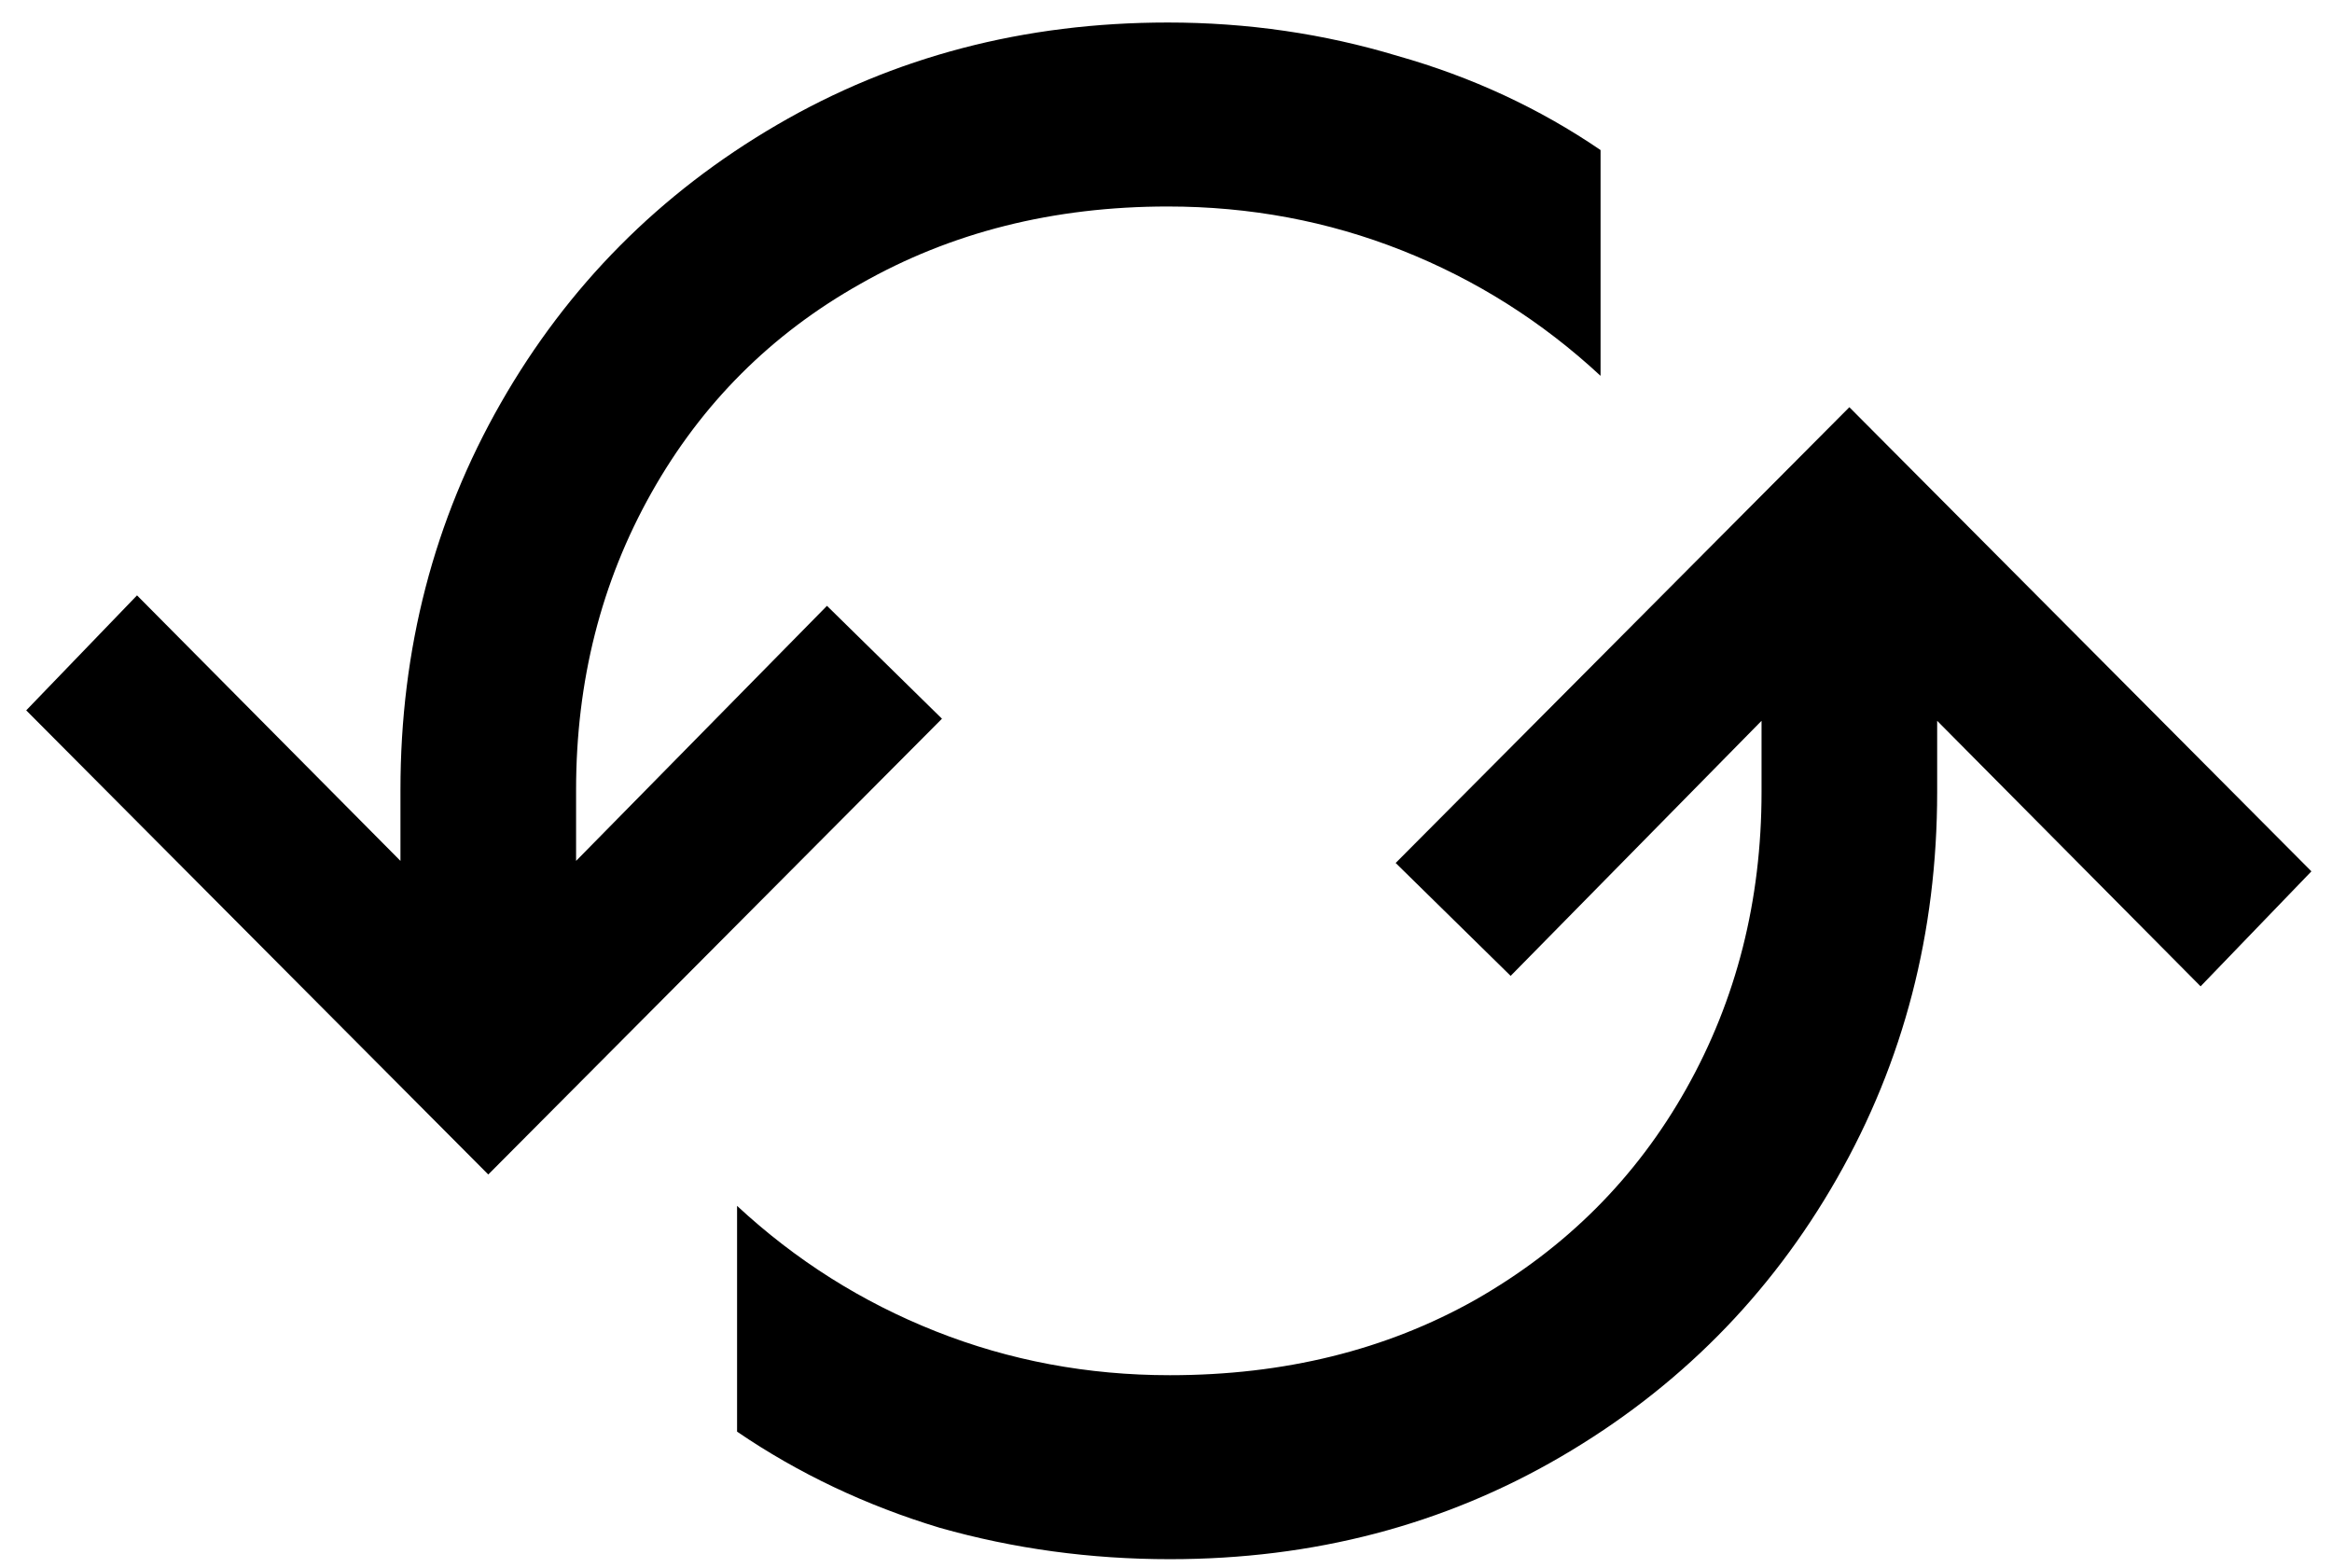 <svg width="58" height="39" viewBox="0 0 58 39" fill="none" xmlns="http://www.w3.org/2000/svg">
<path d="M29.096 38.78C27.12 38.78 25.213 38.52 23.376 38C21.539 37.445 19.857 36.648 18.332 35.608V29.992C19.788 31.344 21.435 32.384 23.272 33.112C25.109 33.84 27.051 34.204 29.096 34.204C31.939 34.204 34.469 33.58 36.688 32.332C38.941 31.049 40.692 29.299 41.94 27.08C43.188 24.861 43.812 22.4 43.812 19.696V17.928L37.572 24.272L34.712 21.464L45.996 10.128L57.488 21.672L54.732 24.532L48.18 17.928V19.696C48.18 23.197 47.348 26.404 45.684 29.316C44.02 32.228 41.732 34.533 38.82 36.232C35.908 37.931 32.667 38.78 29.096 38.78ZM3.408 14.808L9.96 21.412V19.644C9.96 16.143 10.792 12.936 12.456 10.024C14.12 7.112 16.408 4.807 19.32 3.108C22.232 1.409 25.473 0.56 29.044 0.56C31.02 0.56 32.927 0.837 34.764 1.392C36.601 1.912 38.283 2.692 39.808 3.732V9.348C38.352 7.996 36.705 6.956 34.868 6.228C33.031 5.5 31.089 5.136 29.044 5.136C26.201 5.136 23.653 5.777 21.4 7.06C19.181 8.308 17.448 10.041 16.2 12.26C14.952 14.479 14.328 16.94 14.328 19.644V21.412L20.568 15.068L23.428 17.876L12.144 29.212L0.652 17.668L3.408 14.808Z" fill="black"/>
</svg>
